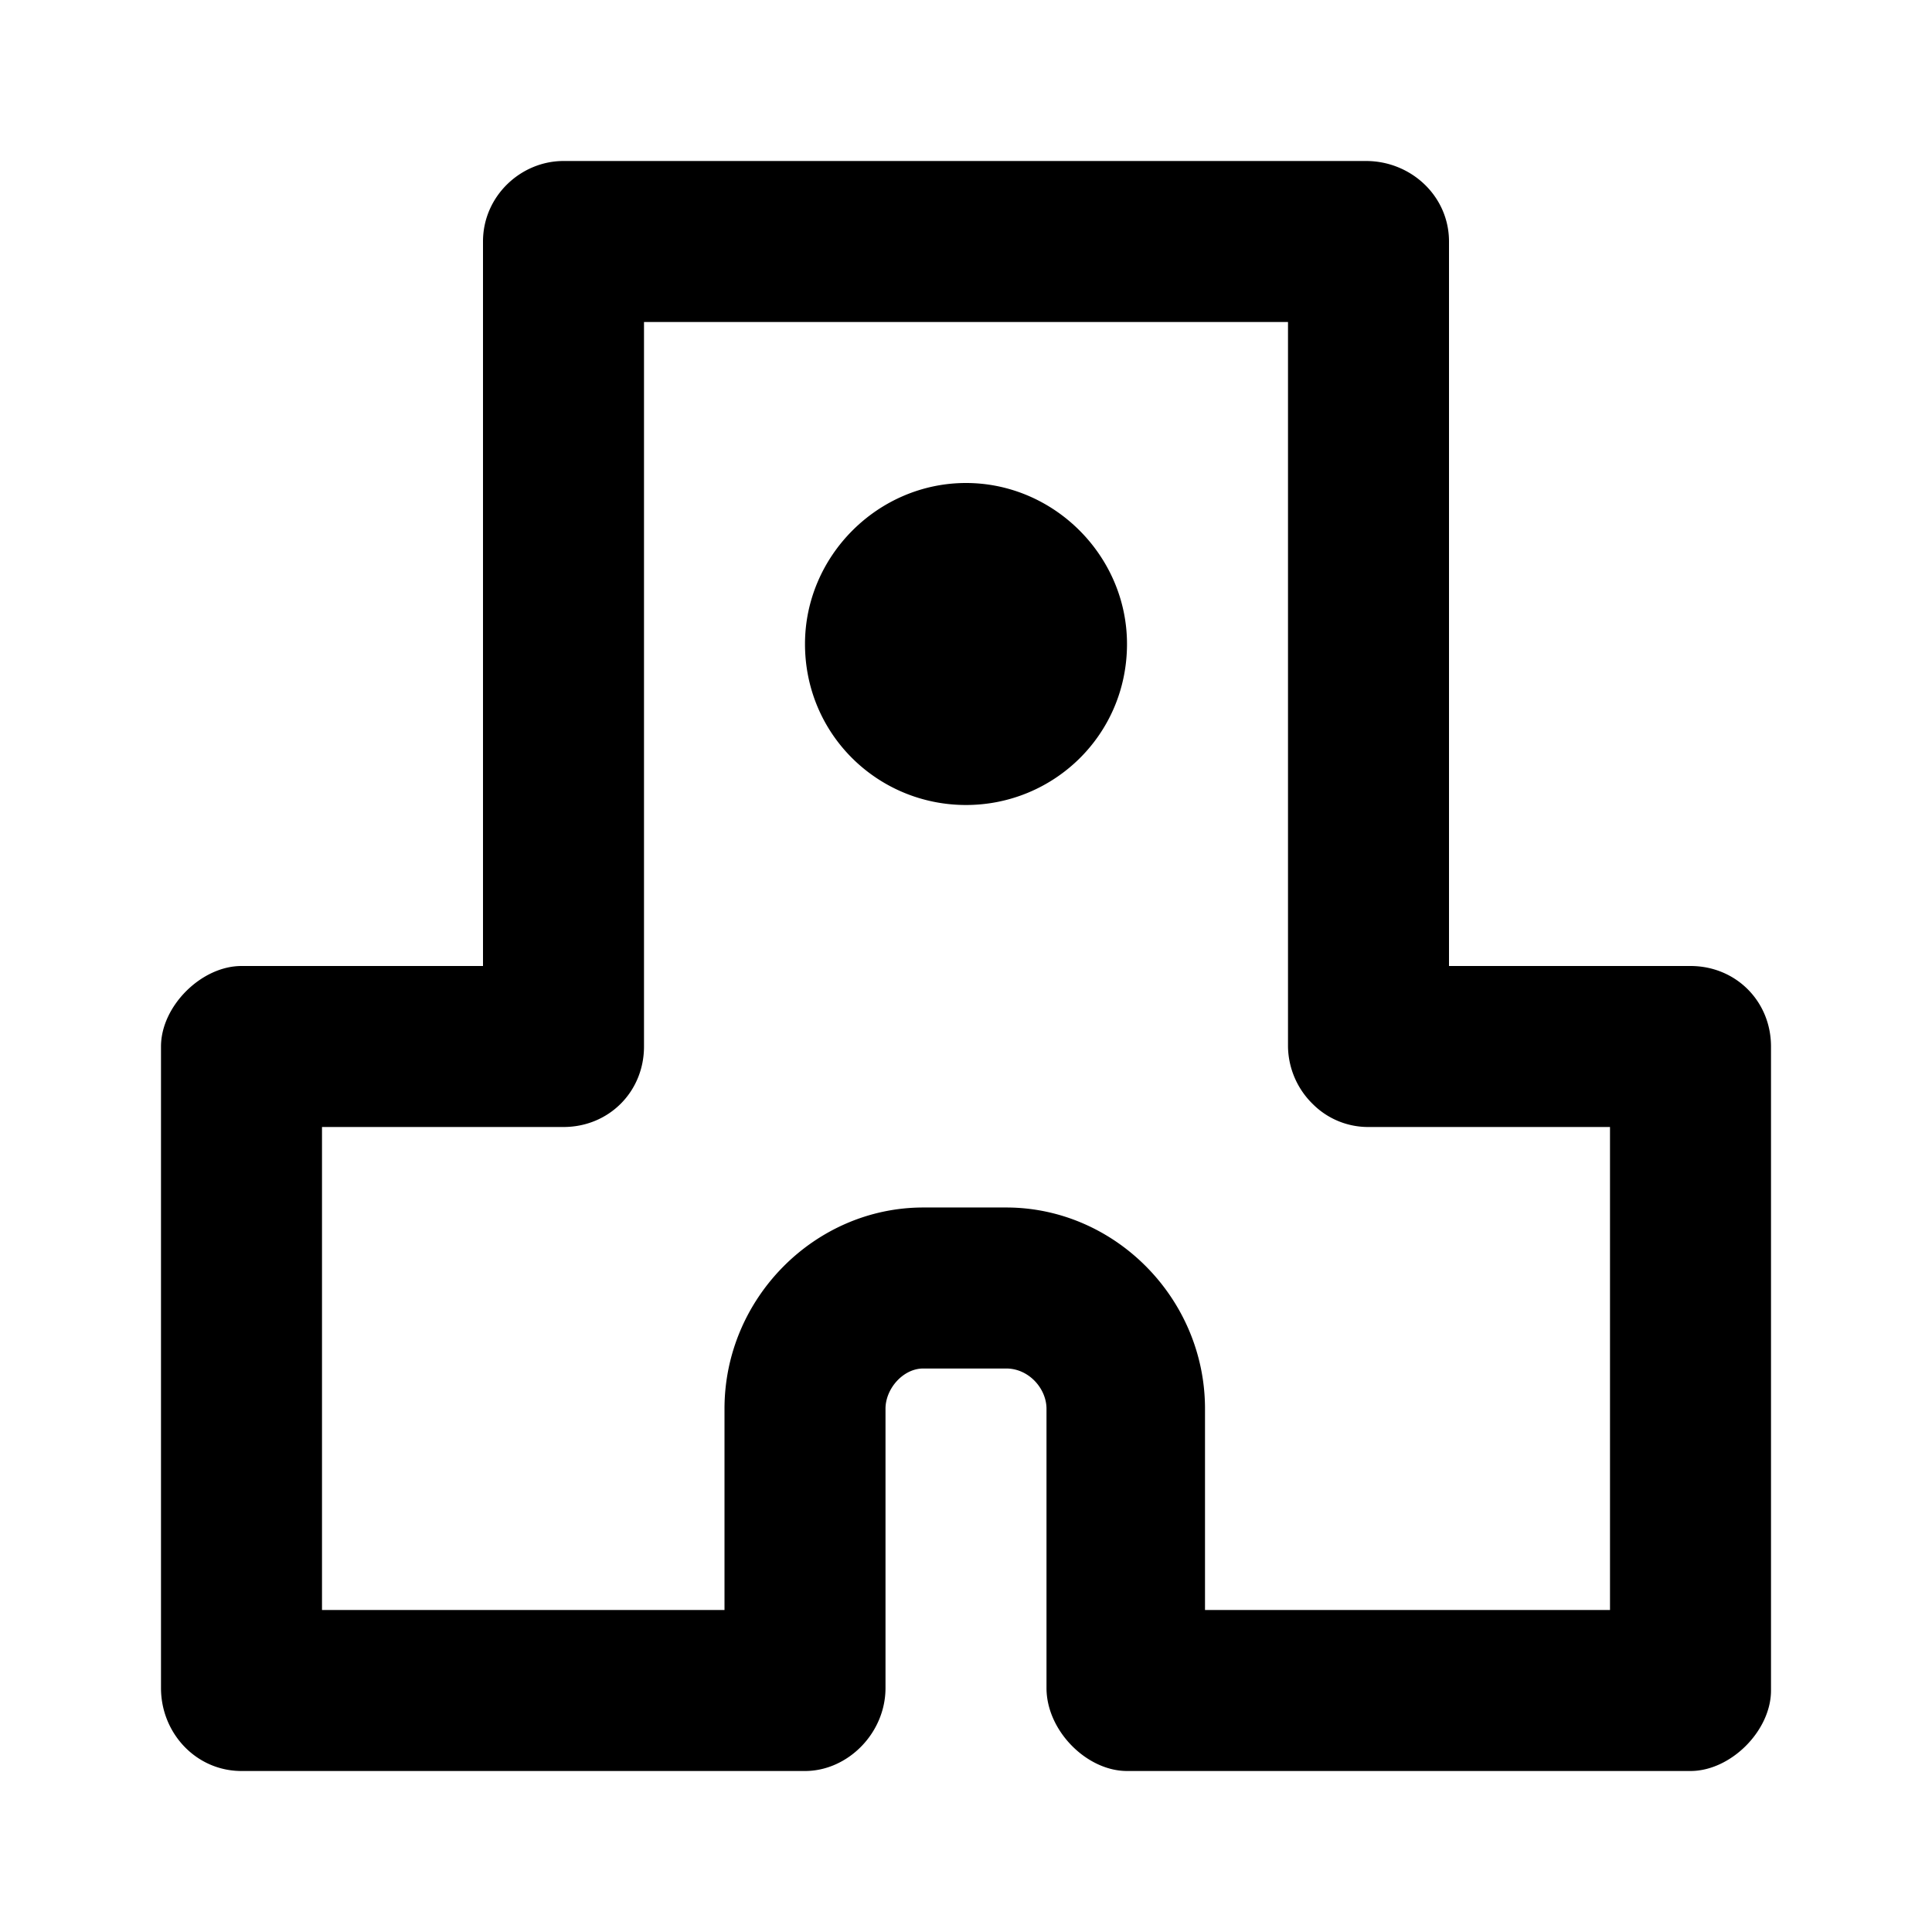 <svg id="icon" height="24" viewBox="0 0 24 24" width="24" xmlns="http://www.w3.org/2000/svg"><path d="m16.969 2c.561 0 1.031.438 1.031 1v9h3c.563 0 1 .438 1 1v8c0 .5-.5 1-1 1h-7c-.5 0-1-.5-1-1.031v-3.469c0-.25-.219-.5-.5-.5h-1.031c-.25 0-.469.25-.469.5v3.469c0 .561-.469 1.031-1 1.031h-7c-.563 0-1-.469-1-1.031v-7.969c0-.5.5-1 1-1h3v-9c0-.563.469-1 1-1zm-.969 2h-8v9c0 .563-.438 1-1 1h-3v6h5v-2.5c0-1.375 1.125-2.5 2.469-2.5h1.031c1.344 0 2.469 1.125 2.469 2.5v2.5h5.031v-6h-3a.97.97 0 0 1 -.688-.281 1.018 1.018 0 0 1 -.312-.719zm-6 4c0-1.094.906-2 2-2s2 .906 2 2c0 1.125-.906 2-2 2s-2-.875-2-2z" fill="#282D37" style="fill: currentColor;fill: currentColor" fill-rule="evenodd"/></svg>